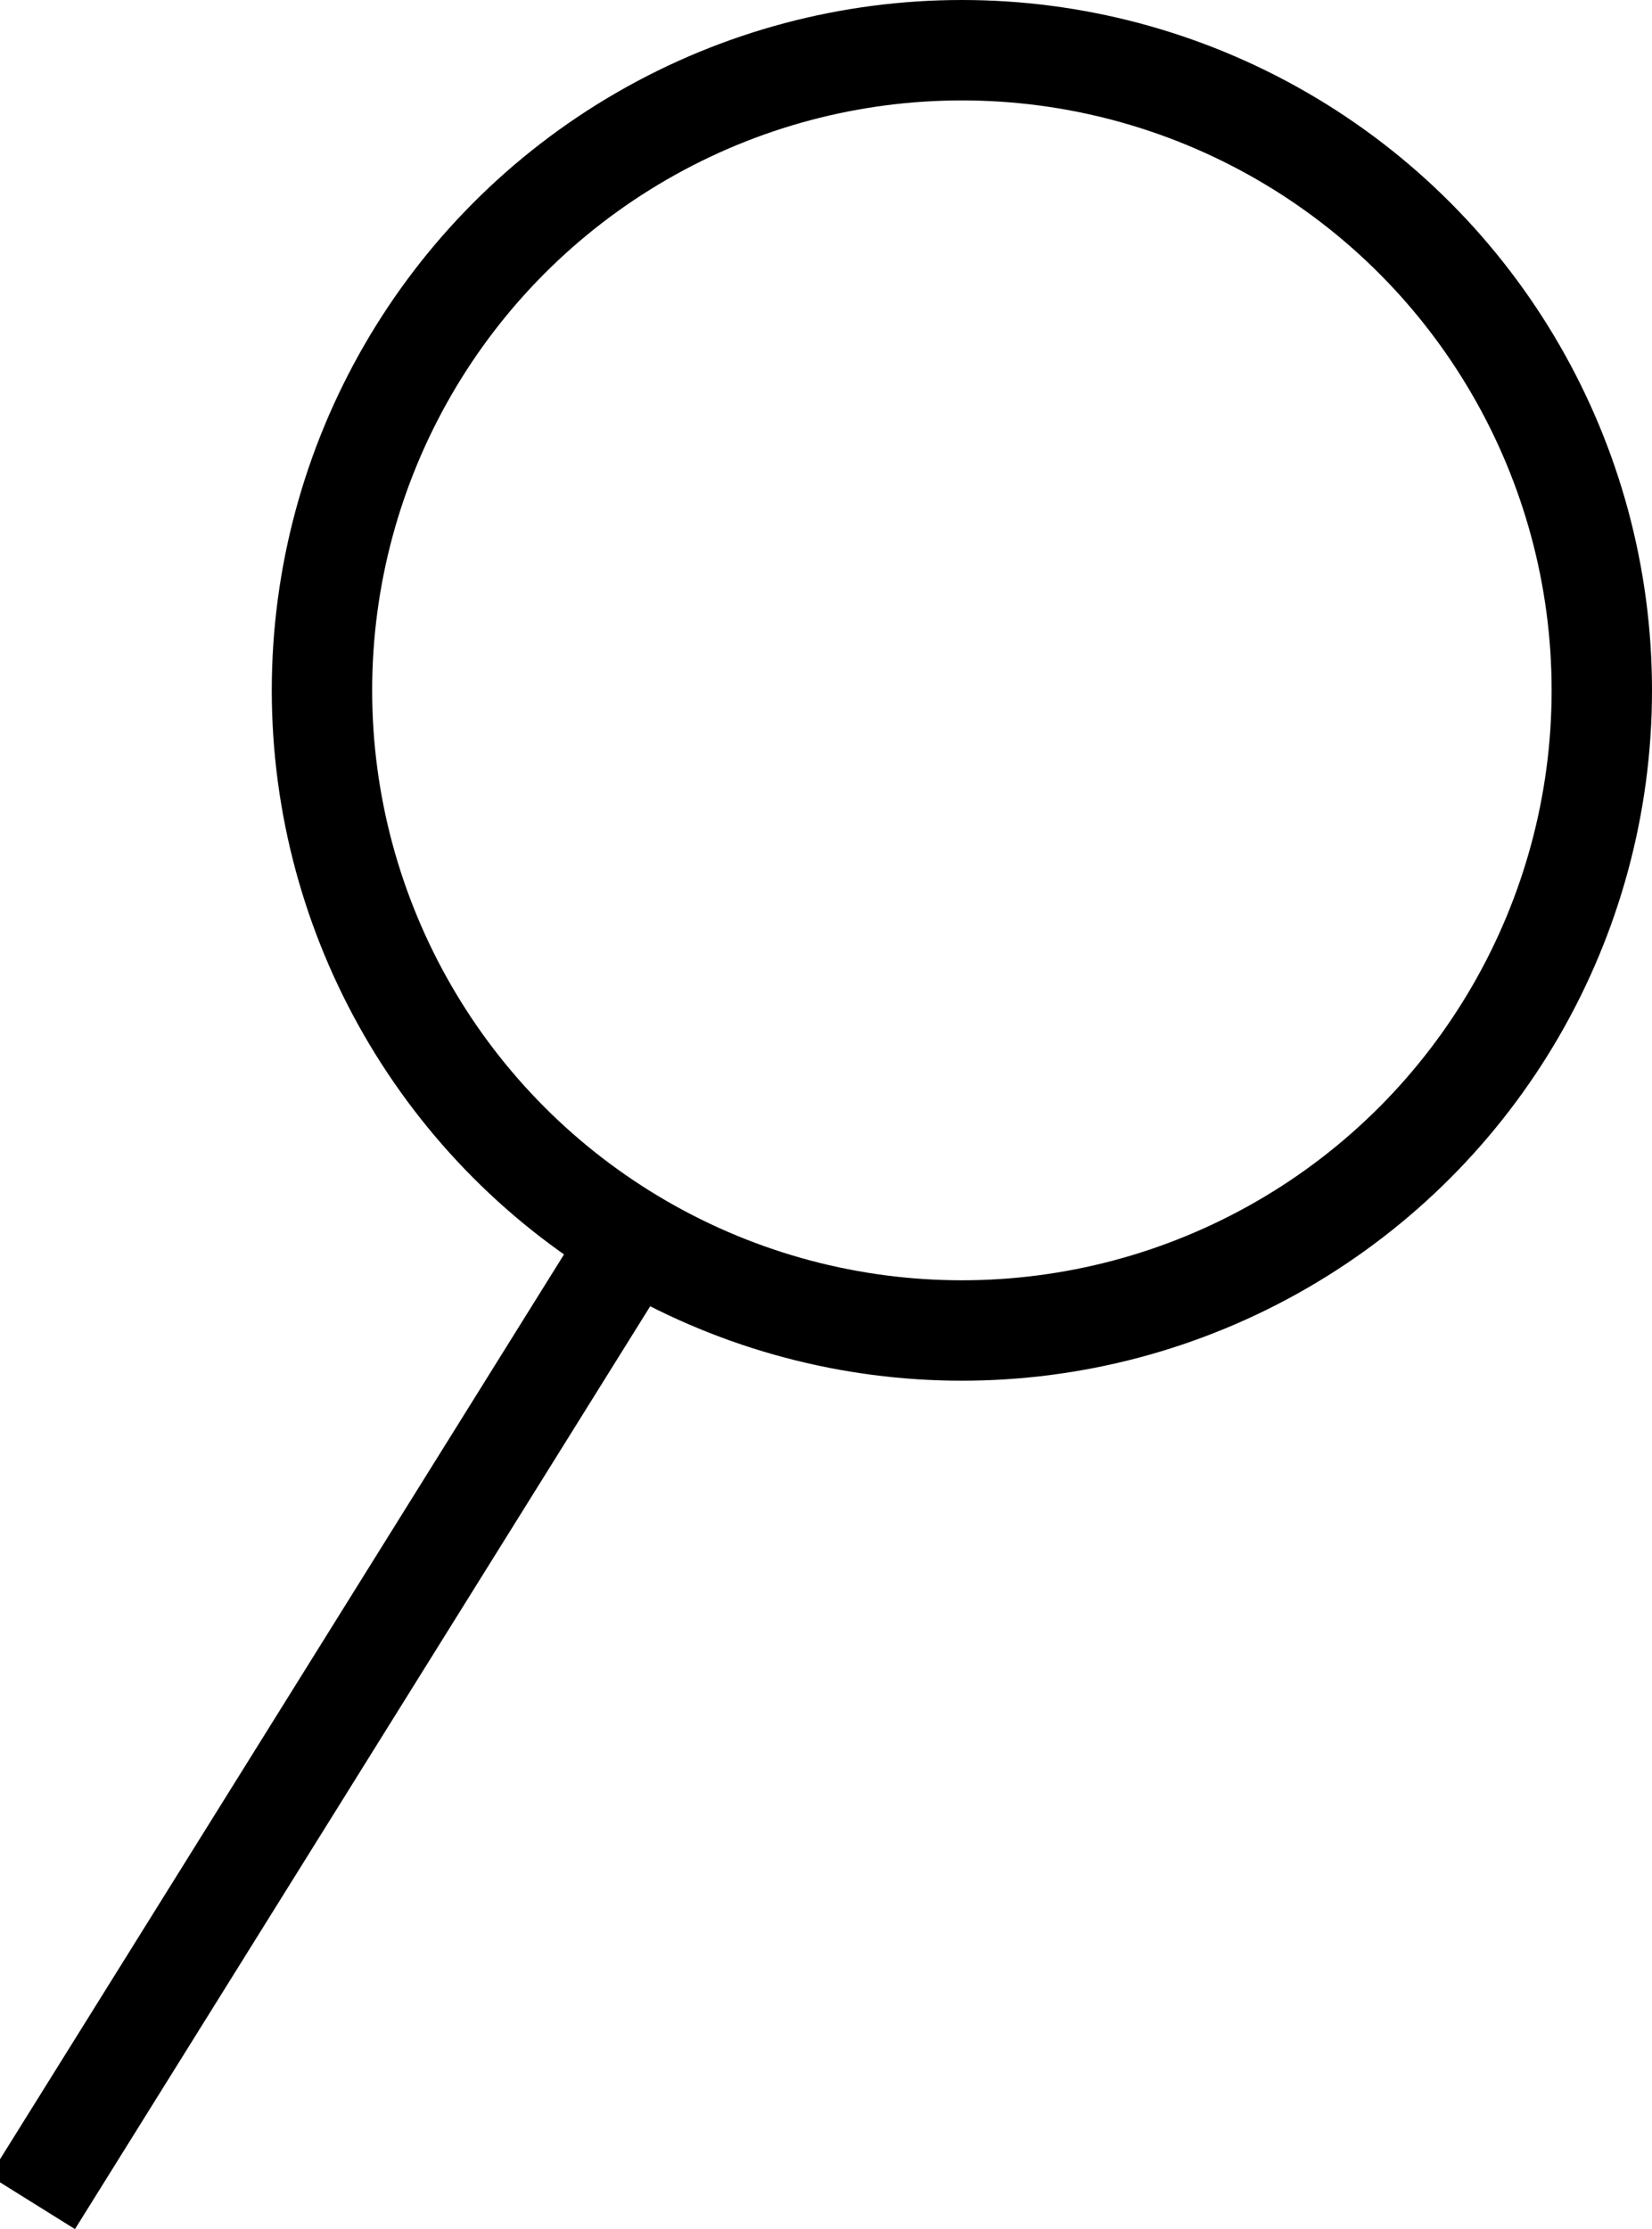 <svg xmlns="http://www.w3.org/2000/svg" viewBox="0 0 65.83 88.8"><defs><style>.cls-1{fill:none;stroke:#000;stroke-miterlimit:10;stroke-width:4px;}</style></defs><g id="Layer_2" data-name="Layer 2"><g id="Layer_1-2" data-name="Layer 1"><circle class="cls-1" cx="38.33" cy="27.5" r="25.5"/><rect x="11.53" y="46.1" width="4" height="45" transform="matrix(0.85, 0.53, -0.53, 0.85, 38.07, 3.13)"/></g></g></svg>